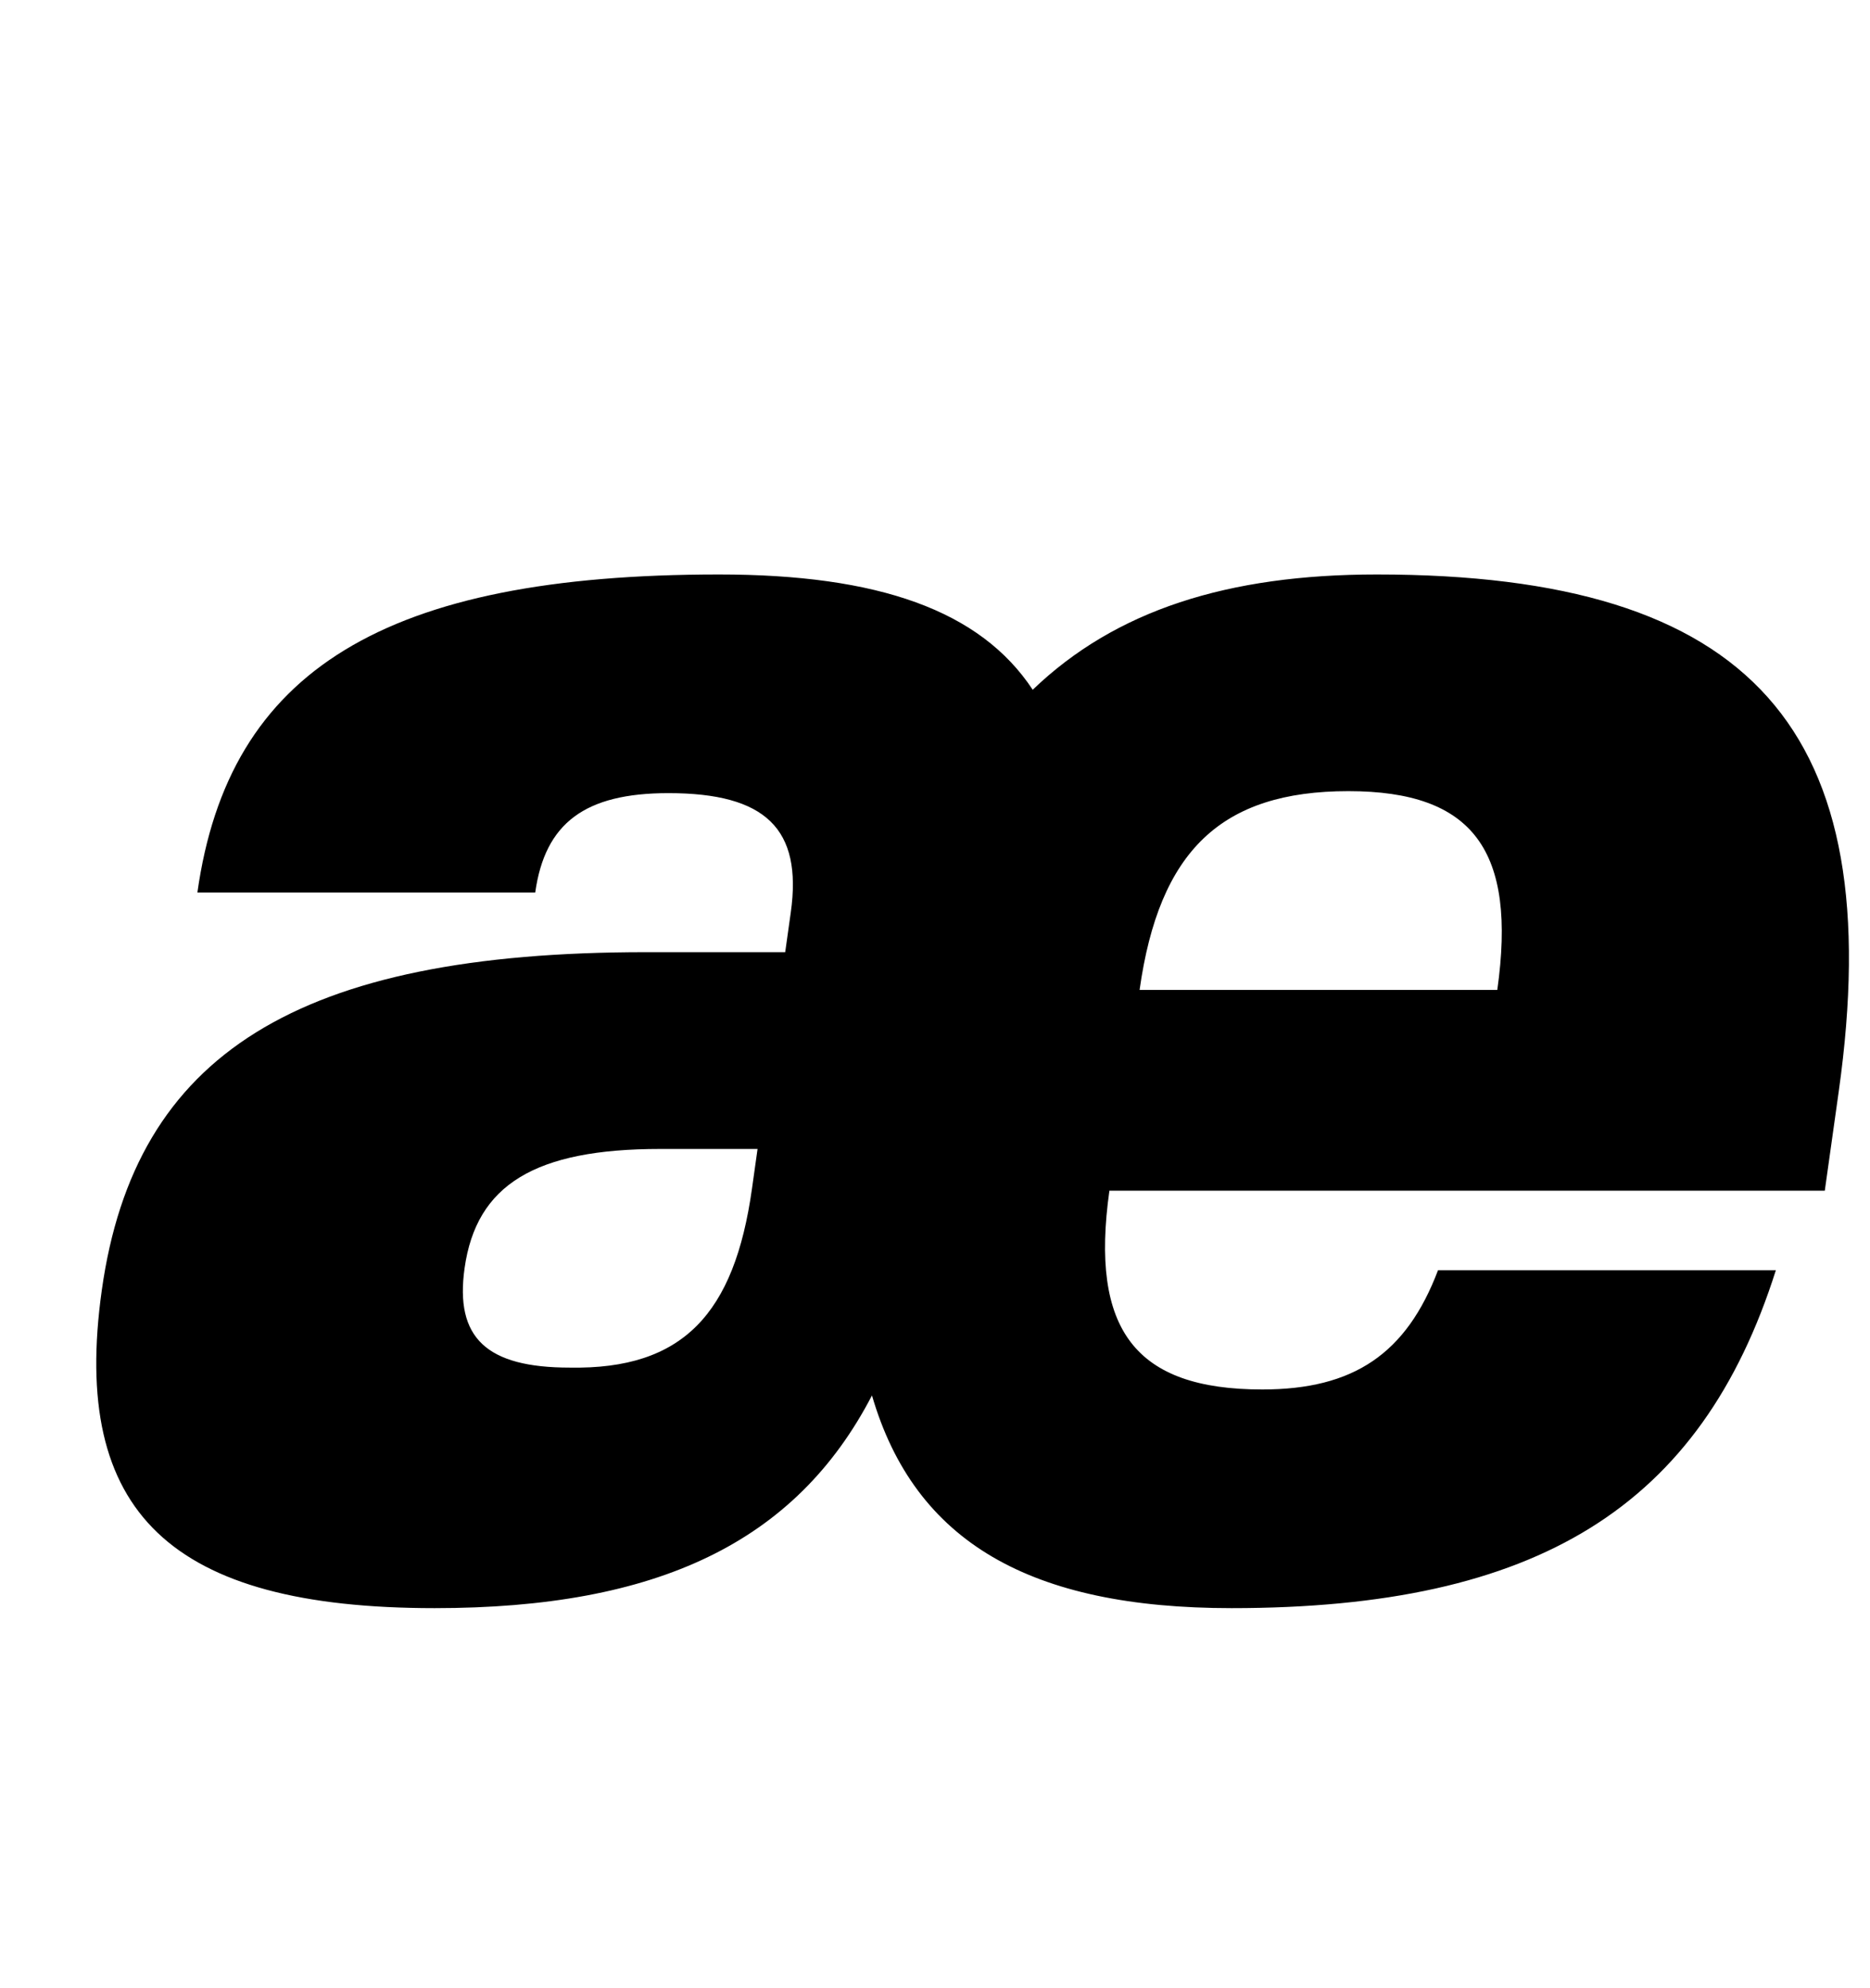 <?xml version="1.0" standalone="no"?>
<!DOCTYPE svg PUBLIC "-//W3C//DTD SVG 1.1//EN" "http://www.w3.org/Graphics/SVG/1.1/DTD/svg11.dtd" >
<svg xmlns="http://www.w3.org/2000/svg" xmlns:xlink="http://www.w3.org/1999/xlink" version="1.1" viewBox="-10 0 941 1000">
  <g transform="matrix(1 0 0 -1 0 800)">
   <path fill="currentColor"
d="M908.25 201h-359.991c-9.84 -70 12.94 -100 76.94 -100c46 0 72.53 18 88.431 60h170c-37.72 -119 -119.89 -170 -273.89 -170c-101 0 -159.36 33 -180.96 107c-38.4 -74 -108.04 -107 -220.04 -107c-133 0 -183.25 48 -167.51 160
c16.72 119 98.89 170 273.89 170h70l2.81 20c5.9 42 -12.569 60 -61.569 60c-42 0 -62.11 -15 -67.03 -50h-170c15.74 112 94.49 160 262.49 160c80 0 131.47 -18 157.85 -58c41.62 40 98.15 58 173.15 58c189 0 258.04 -78 232.46 -260z
M368.398 202l2.811 20h-49c-63 0 -92.53 -18 -98.431 -60c-4.92 -35 10.97 -50 52.97 -50c56.86 -1 82.801 27 91.65 90zM668.51 402c-64 0 -95.22 -30 -105.06 -100h180c9.84 70 -11.94 100 -74.94 100z" />
  </g>

</svg>
